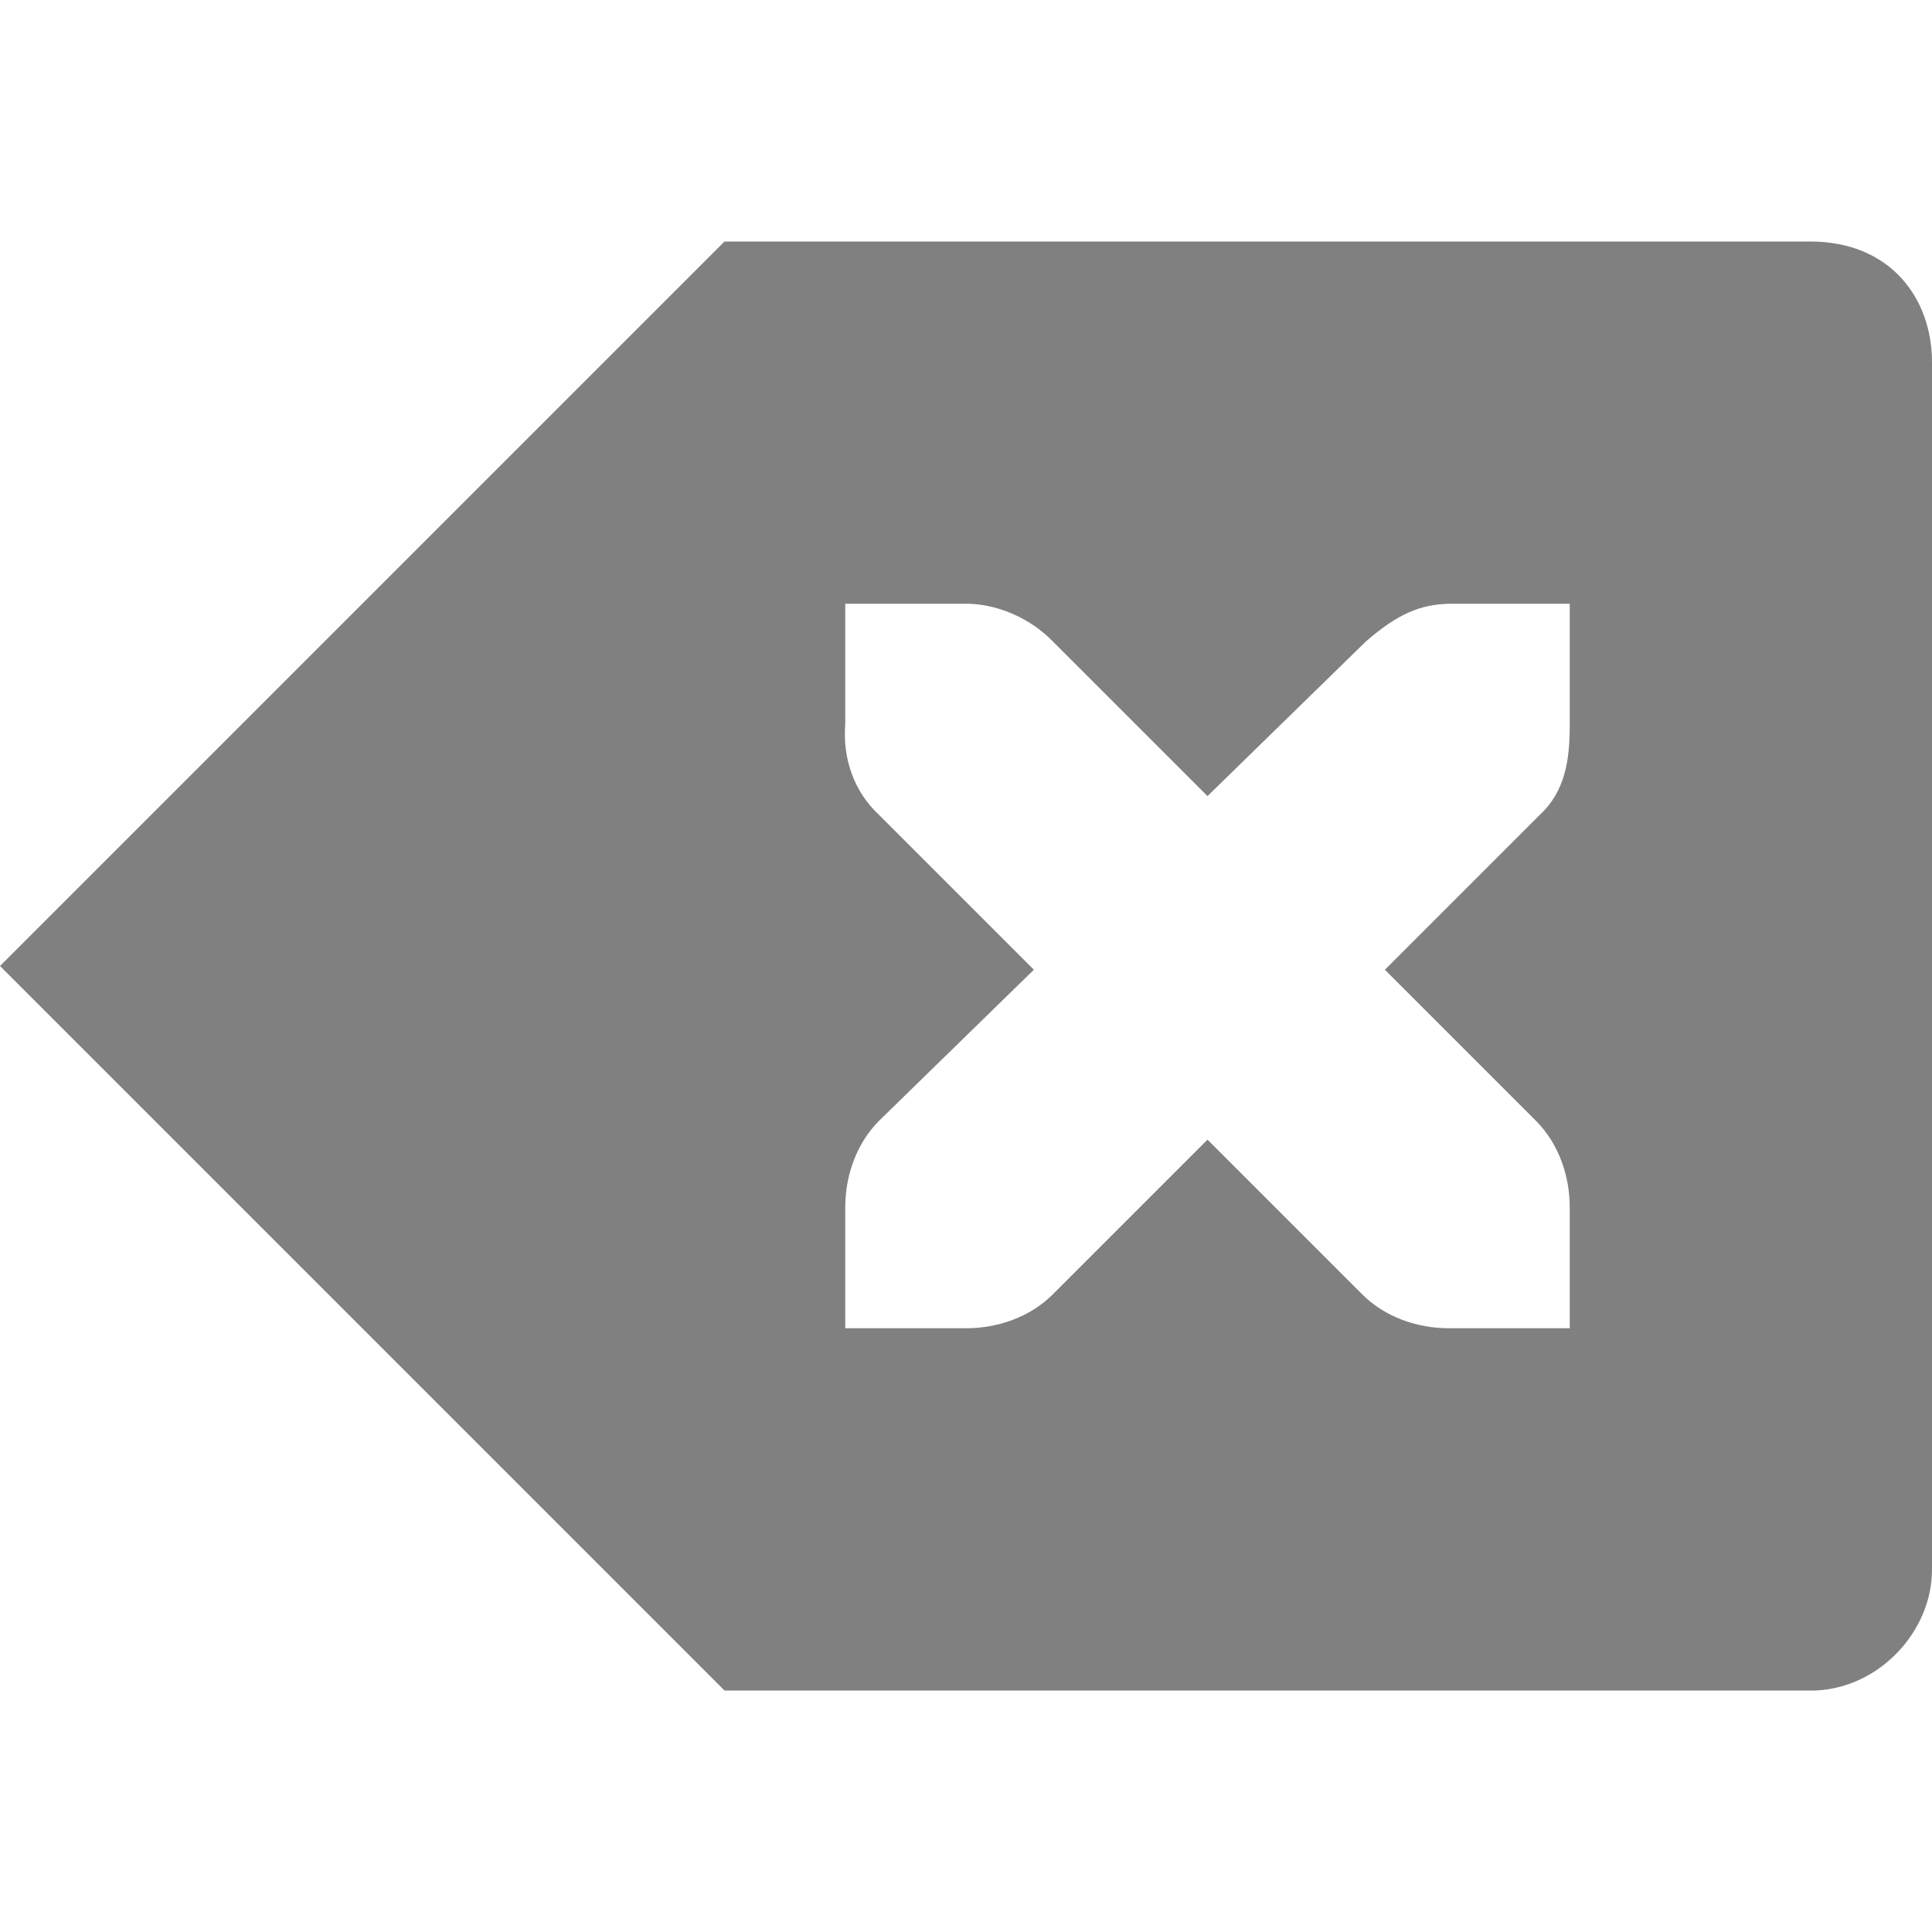 <?xml version="1.0" encoding="UTF-8" standalone="no"?>
<!-- Created with Inkscape (http://www.inkscape.org/) -->

<svg
   xmlns:dc="http://purl.org/dc/elements/1.1/"
   xmlns:cc="http://creativecommons.org/ns#"
   xmlns:rdf="http://www.w3.org/1999/02/22-rdf-syntax-ns#"
   xmlns:svg="http://www.w3.org/2000/svg"
   xmlns="http://www.w3.org/2000/svg"
   xmlns:sodipodi="http://sodipodi.sourceforge.net/DTD/sodipodi-0.dtd"
   xmlns:inkscape="http://www.inkscape.org/namespaces/inkscape"
   id="svg7384"
   version="1.1"
   inkscape:version="0.48.1 r9760"
   height="16"
   sodipodi:docname="searchbox-clear.svg"
   width="16">
  <sodipodi:namedview
     inkscape:cy="60.788402"
     inkscape:current-layer="layer12"
     inkscape:window-width="1310"
     pagecolor="#555753"
     showborder="false"
     showguides="true"
     inkscape:snap-nodes="true"
     objecttolerance="10"
     showgrid="false"
     inkscape:object-nodes="true"
     inkscape:pageshadow="2"
     inkscape:guide-bbox="true"
     inkscape:window-x="138"
     inkscape:snap-bbox="true"
     bordercolor="#666666"
     id="namedview88"
     inkscape:window-maximized="0"
     inkscape:snap-global="true"
     inkscape:window-y="111"
     gridtolerance="10"
     inkscape:zoom="4"
     inkscape:window-height="690"
     borderopacity="1"
     guidetolerance="10"
     inkscape:cx="96.375601"
     inkscape:bbox-paths="false"
     inkscape:snap-grids="true"
     inkscape:pageopacity="1"
     inkscape:snap-to-guides="true">
    <inkscape:grid
       visible="true"
       spacingx="1px"
       type="xygrid"
       spacingy="1px"
       id="grid4866"
       empspacing="2"
       enabled="true"
       snapvisiblegridlinesonly="true" />
  </sodipodi:namedview>
  <title
     id="title9167">Gnome Symbolic Icon Theme</title>
  <defs
     id="defs7386" />
  <g
     transform="translate(-120,-538)"
     inkscape:groupmode="layer"
     id="layer9"
     inkscape:label="status"
     style="display:inline" />
  <g
     transform="translate(-120,-538)"
     inkscape:groupmode="layer"
     id="layer10"
     inkscape:label="devices" />
  <g
     transform="translate(-120,-538)"
     inkscape:groupmode="layer"
     id="layer11"
     inkscape:label="apps" />
  <g
     transform="translate(-120,-538)"
     inkscape:groupmode="layer"
     id="layer12"
     inkscape:label="actions">
    <g
       transform="translate(79,-222)"
       id="g27035"
       style="display:inline;fill:#808080">
      <path
         transform="translate(-79,222)"
         d="m 126,540 -6,6 6,6 9.035,0 C 135.566,551.978 136,551.508 136,551 l 0,-10 c 0,-0.531 -0.346,-1 -1.009,-1 L 126,540 z m 1,3 1,0 c 0.01,-1.2e-4 0.021,-4.6e-4 0.031,0 0.255,0.011 0.51,0.129 0.688,0.312 l 1.281,1.281 1.312,-1.281 C 131.578,543.082 131.759,543.007 132,543 l 1,0 0,1 c 0,0.286 -0.034,0.551 -0.25,0.75 l -1.281,1.281 1.25,1.25 C 132.907,547.469 133,547.735 133,548 l 0,1 -1,0 c -0.265,-10e-6 -0.531,-0.093 -0.719,-0.281 L 130,547.438 l -1.281,1.281 C 128.531,548.907 128.265,549 128,549 l -1,0 0,-1 c 0,-0.265 0.093,-0.531 0.281,-0.719 l 1.281,-1.25 -1.281,-1.281 C 127.071,544.555 126.978,544.281 127,544 l 0,-1 z"
         id="path27041"
         sodipodi:nodetypes="ccccccccccsccccccccccccccccccccccc"
         style="color:#000000;fill:#808080;fill-opacity:1;fill-rule:nonzero;stroke:none;stroke-width:1;marker:none;visibility:visible;display:inline;overflow:visible;enable-background:accumulate" />
    </g>
  </g>
  <g
     transform="translate(-120,-538)"
     inkscape:groupmode="layer"
     id="layer13"
     inkscape:label="places" />
  <g
     transform="translate(-120,-538)"
     inkscape:groupmode="layer"
     id="layer14"
     inkscape:label="mimetypes" />
  <g
     transform="translate(-120,-538)"
     inkscape:groupmode="layer"
     id="layer15"
     inkscape:label="emblems" />
</svg>
